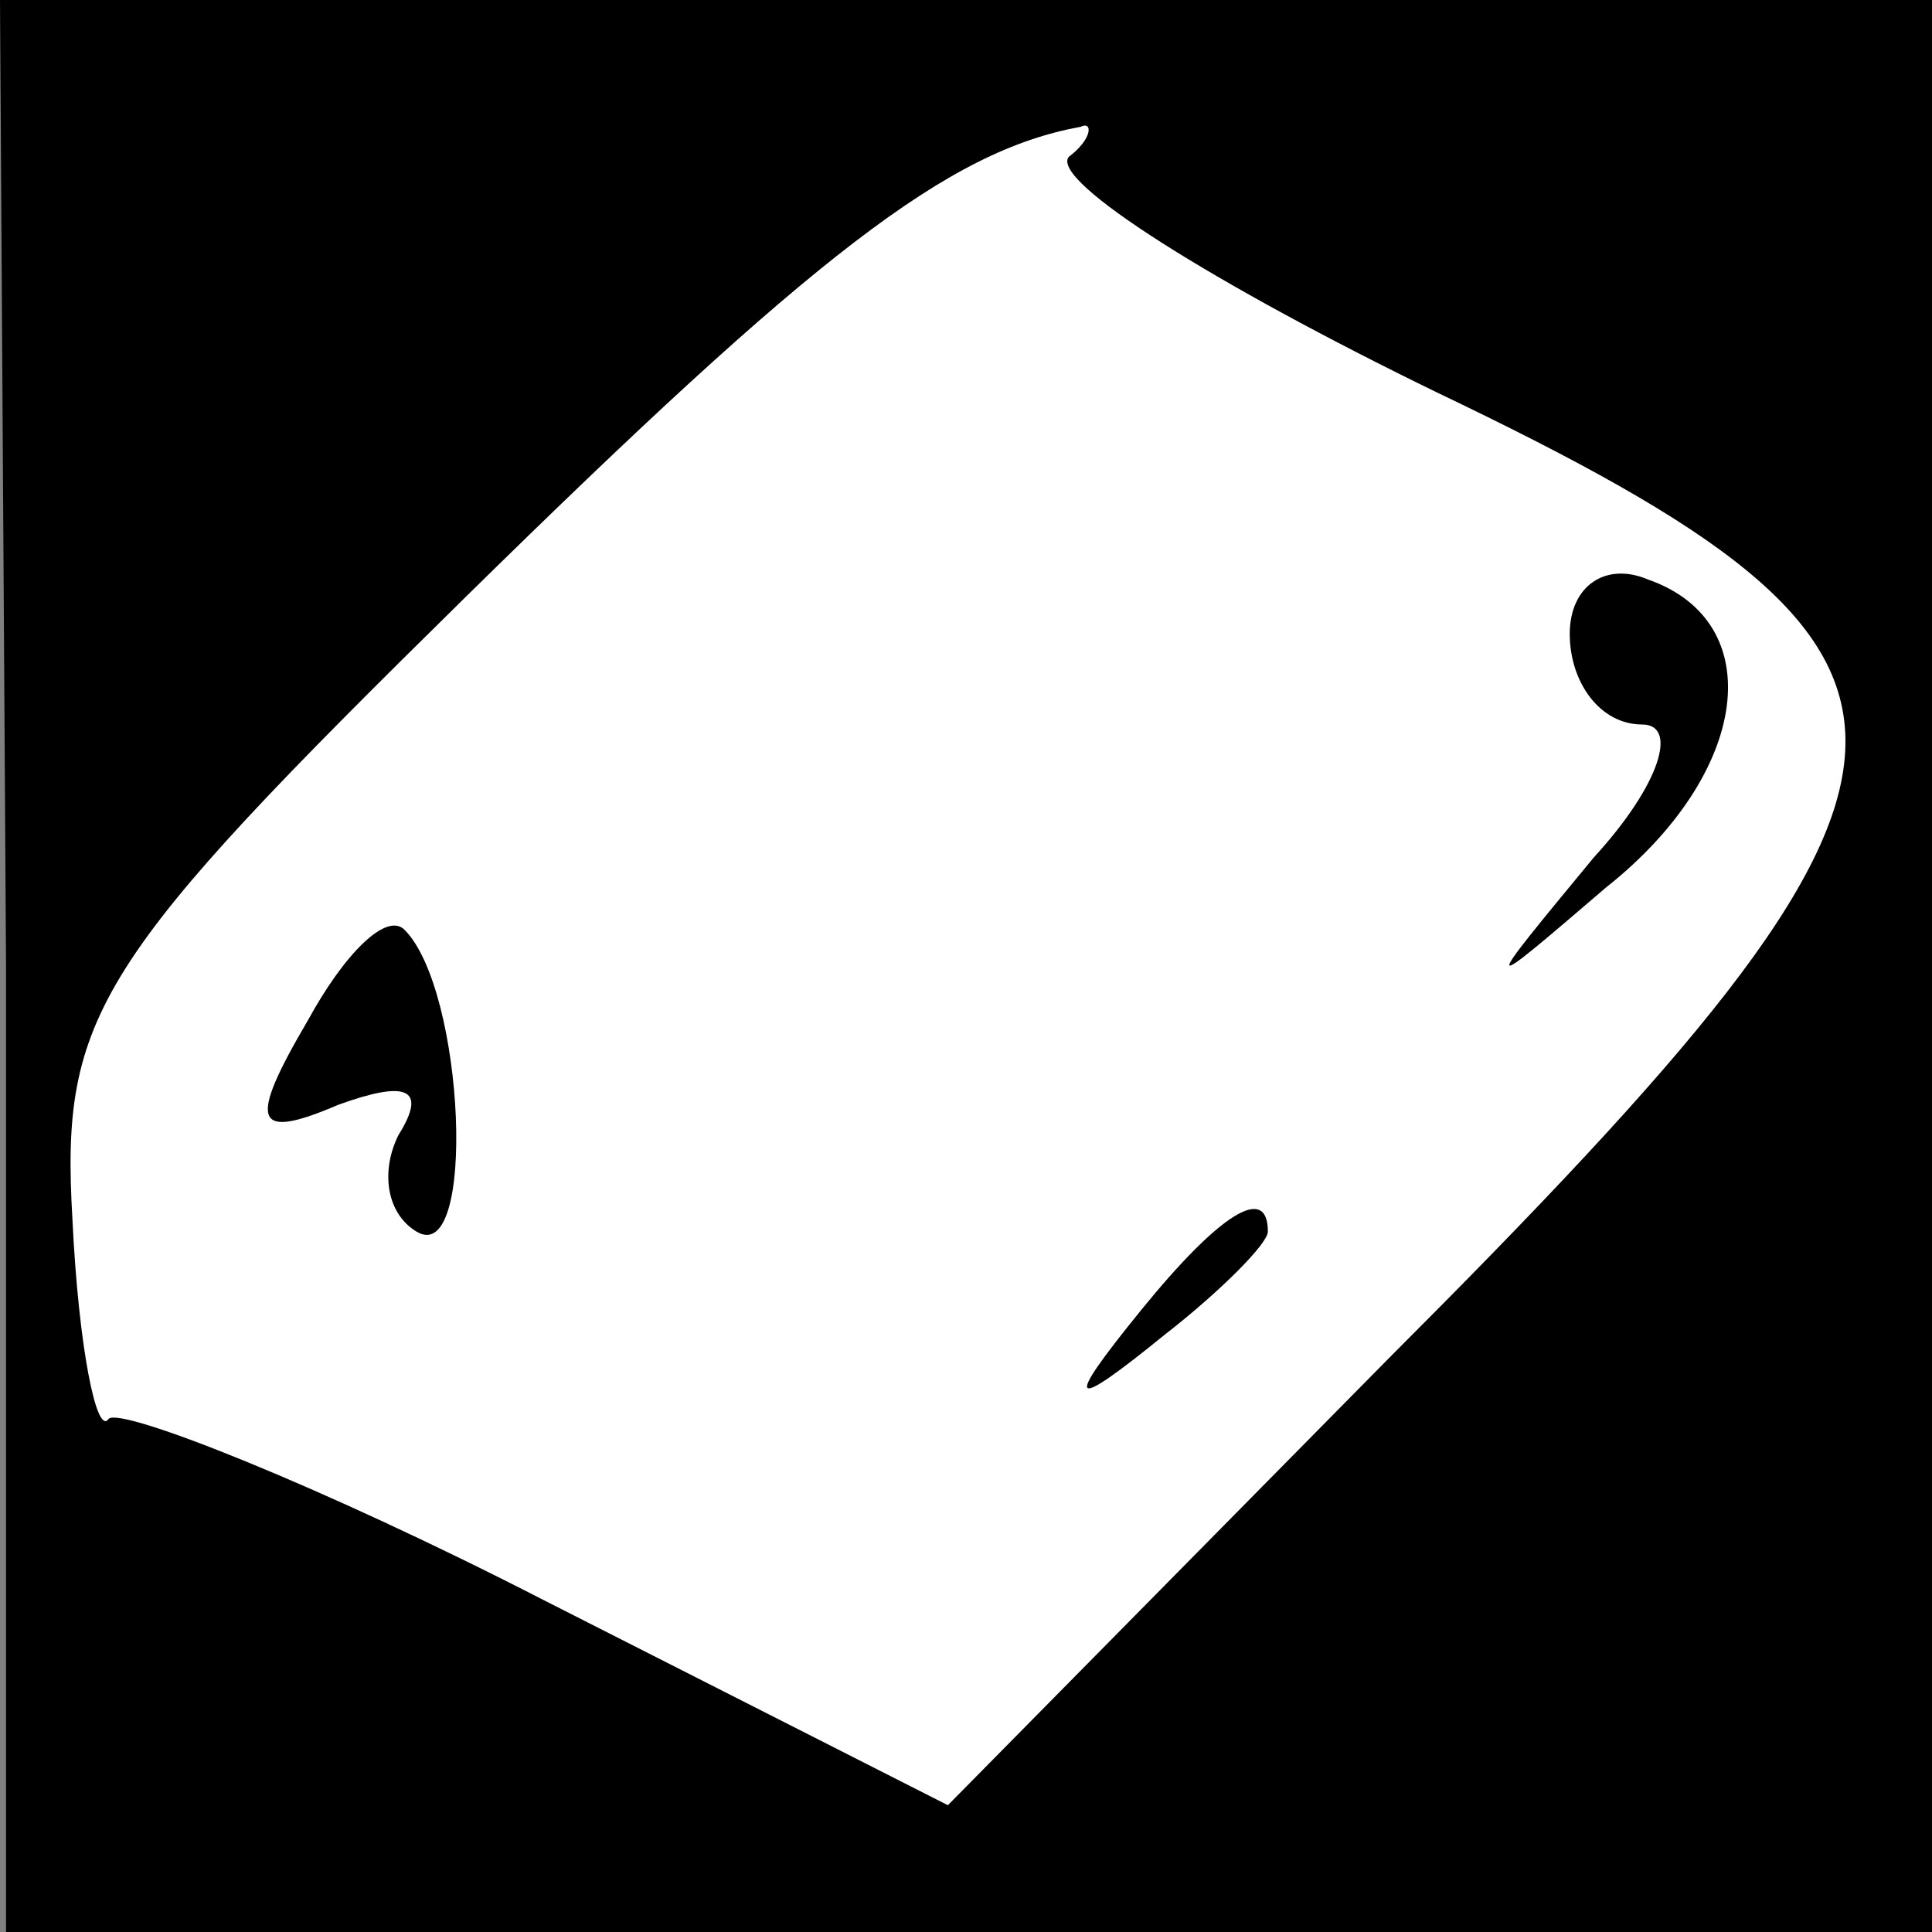 <?xml version="1.0" standalone="no"?>
<!DOCTYPE svg PUBLIC "-//W3C//DTD SVG 20010904//EN"
 "http://www.w3.org/TR/2001/REC-SVG-20010904/DTD/svg10.dtd">
<svg version="1.0" xmlns="http://www.w3.org/2000/svg"
 width="32pt" height="32pt" viewBox="0 0 32 32"
 preserveAspectRatio="xMidYMid meet">
<rect x="0" y="0" width="32" height="32" fill="#808080" stroke="none"/>
<g transform="translate(0,32) scale(0.1,-0.1)"
fill="#000000" stroke="none">
<path fill="#000000" stroke="none" d="M1 160 l0 -160 160 0 159 0 0 160 0
160 -160 0 -160 0 1 -160z"/>
<path fill="#ffffff" stroke="none" d="M177 294 c-3 -4 24 -21 61 -39 92 -44
91 -61 -8 -160 l-73 -74 -67 34 c-37 19 -70 32 -72 30 -2 -3 -5 12 -6 33 -2
34 4 43 65 103 58 57 80 74 102 78 2 1 2 -2 -2 -5z"/>
<path fill="#000000" stroke="none" d="M260 215 c0 -8 5 -15 12 -15 6 0 3 -10
-8 -22 -19 -23 -19 -23 2 -5 24 19 27 44 7 51 -7 3 -13 -1 -13 -9z"/>
<path fill="#000000" stroke="none" d="M51 151 c-10 -17 -9 -20 5 -14 11 4 15
3 10 -5 -3 -6 -2 -13 3 -16 10 -6 8 40 -2 50 -3 3 -10 -4 -16 -15z"/>
<path fill="#000000" stroke="none" d="M189 103 c-13 -16 -12 -17 4 -4 9 7 17
15 17 17 0 8 -8 3 -21 -13z"/>
</g>
</svg>
